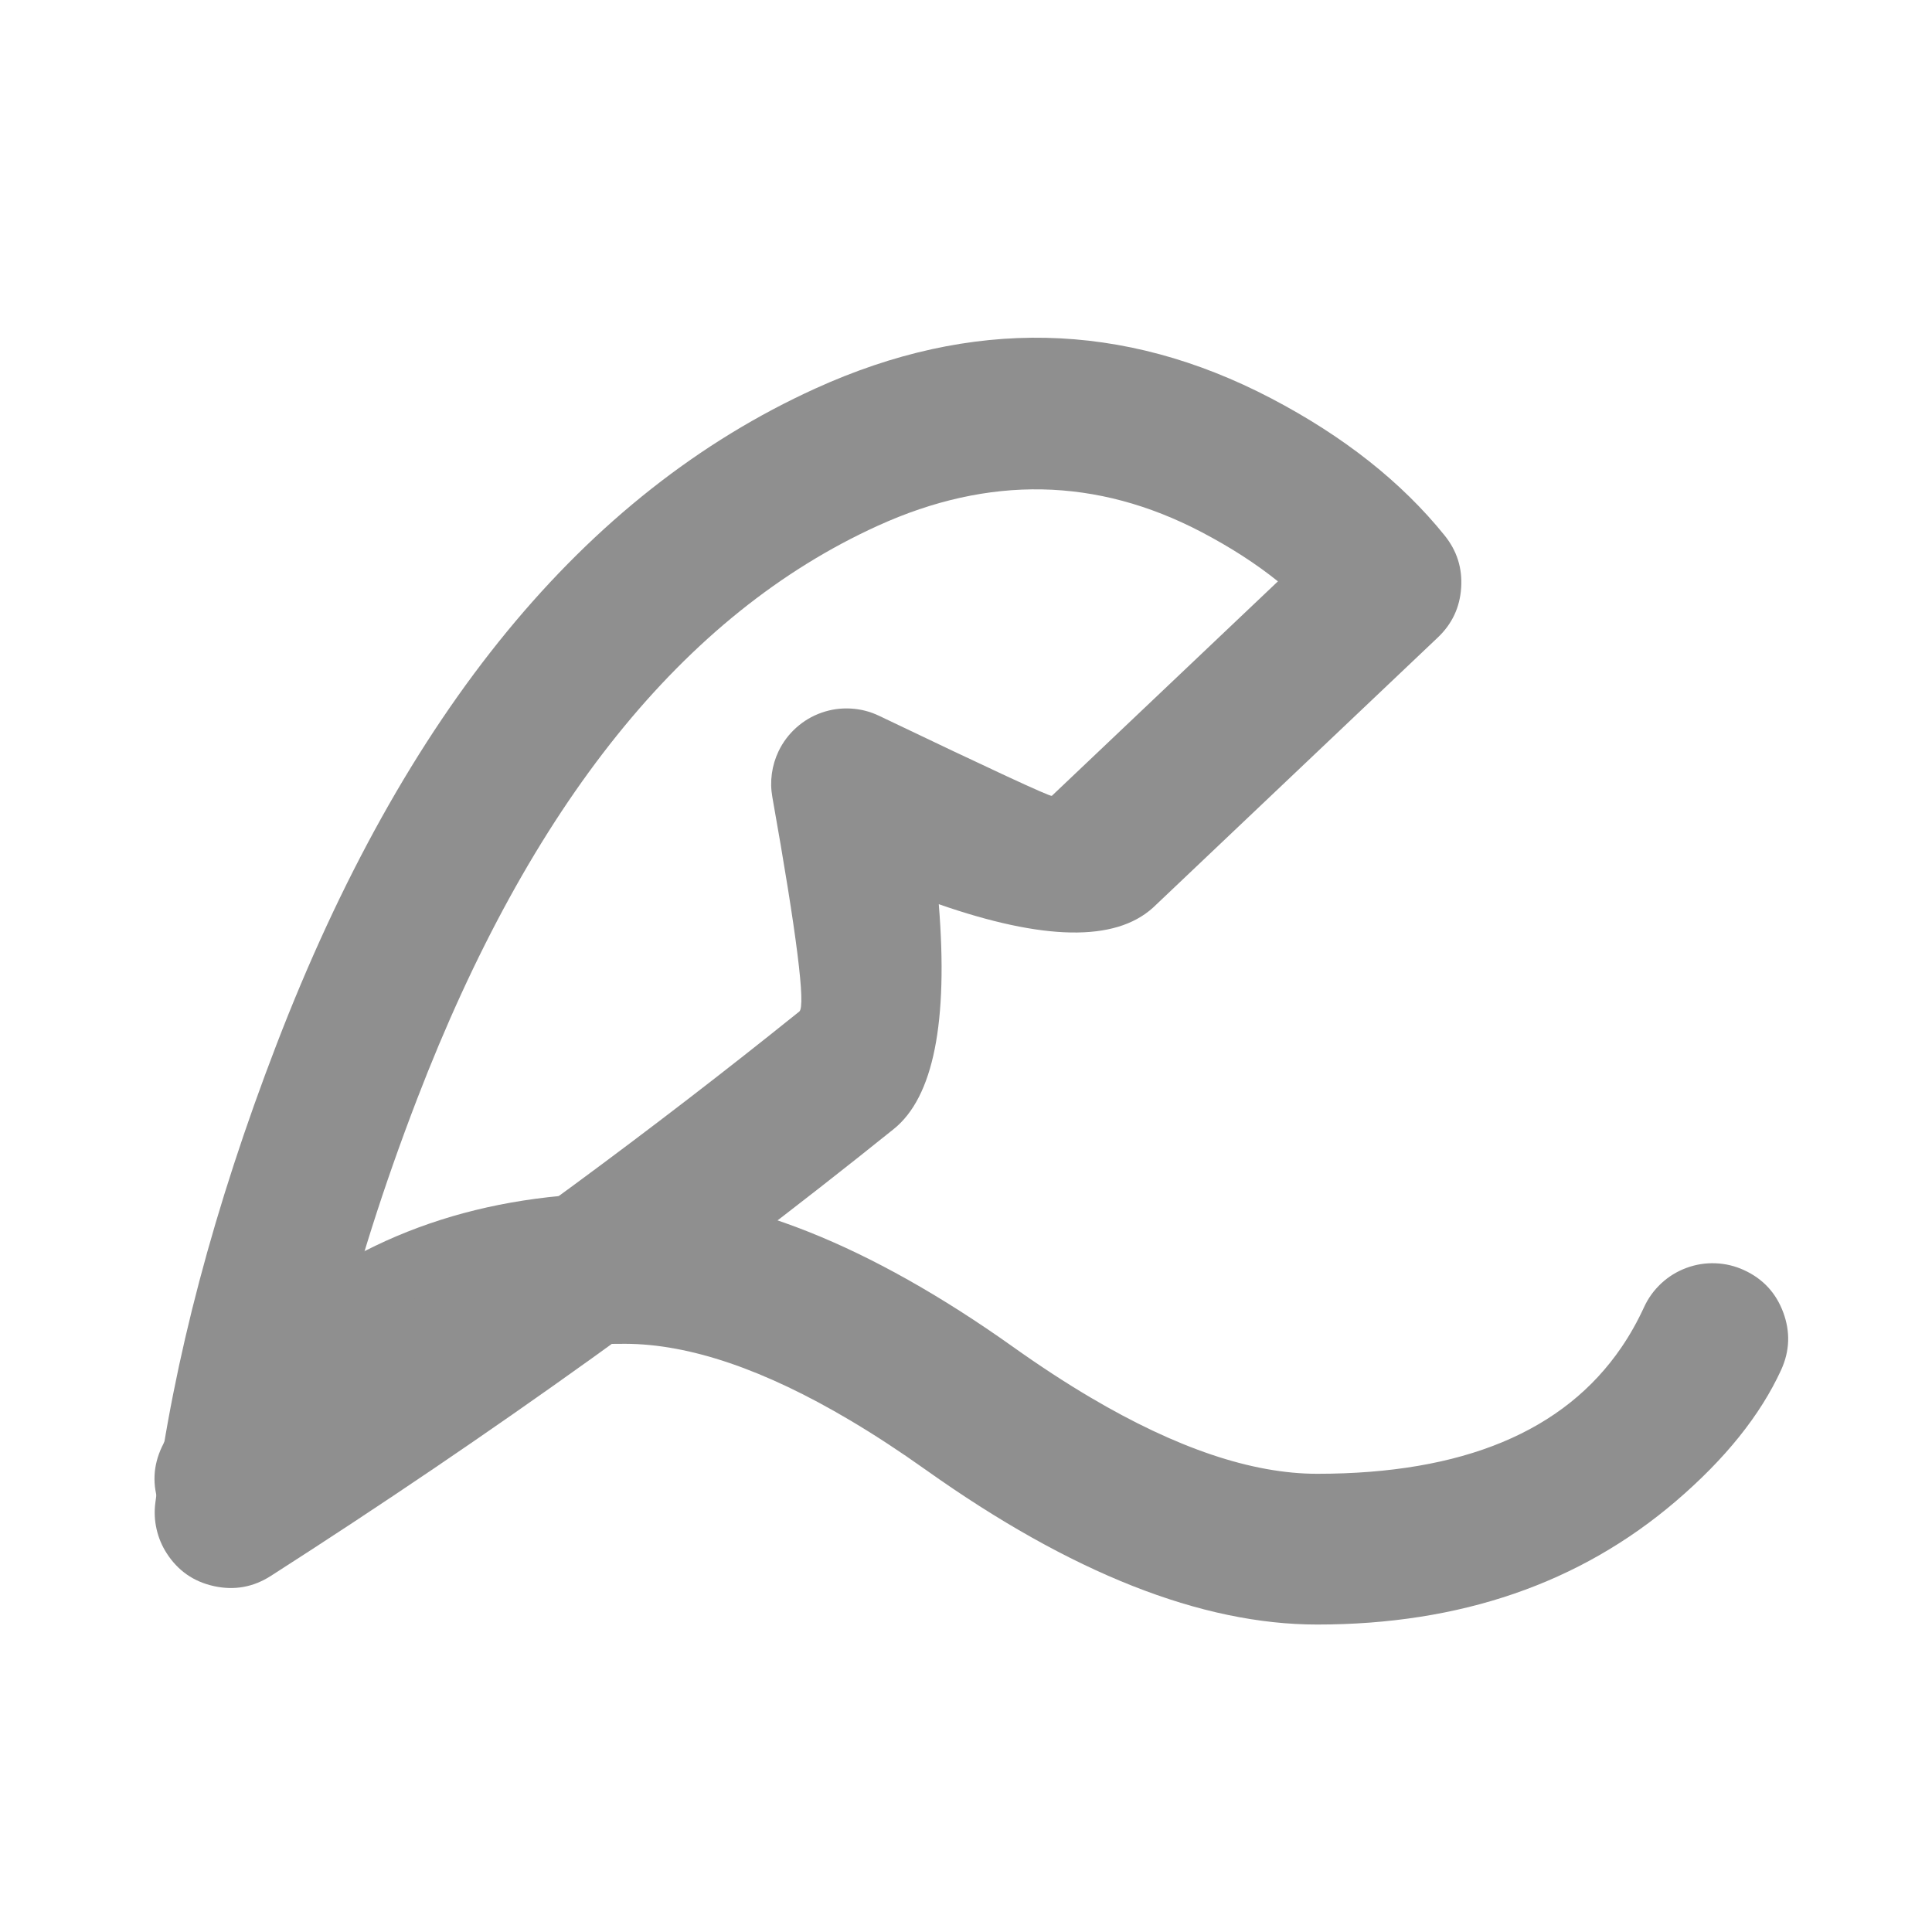 <?xml version="1.0" encoding="utf-8"?>
<svg width="100px" height="100px" viewBox="0 0 100 100" version="1.1" xmlns:xlink="http://www.w3.org/1999/xlink" xmlns="http://www.w3.org/2000/svg">
  <defs>
    <rect width="100" height="100" id="artboard_1" />
    <clipPath id="clip_1">
      <use xlink:href="#artboard_1" clip-rule="evenodd" />
    </clipPath>
  </defs>
  <g id="画板-3" clip-path="url(#clip_1)">
    
    <g id="矢量图" transform="translate(7.996 17.48)" artboard="ef1d0300-254b-4d73-8457-dcd46512ccbc">
      <path d="M84.192 53.435C83.119 55.77 81.304 58.032 78.748 60.22C73.773 64.478 67.584 66.606 60.181 66.606C54.183 66.606 47.432 63.938 39.929 58.602C38.575 57.64 37.266 56.783 36.003 56.034C31.57 53.404 27.692 52.084 24.368 52.075C16.913 52.056 11.673 54.239 8.649 58.624C8.199 59.276 7.798 59.978 7.447 60.728L7.446 60.729C6.989 61.704 6.254 62.375 5.241 62.741C4.228 63.108 3.233 63.062 2.258 62.605C1.282 62.148 0.611 61.413 0.245 60.4C-0.122 59.386 -0.077 58.392 0.381 57.416L0.381 57.416C1.476 55.081 3.304 52.822 5.865 50.637C10.862 46.374 17.036 44.253 24.389 44.272C30.313 44.288 37.001 46.945 44.451 52.243C45.83 53.224 47.163 54.094 48.451 54.855C52.906 57.487 56.816 58.803 60.181 58.803C67.71 58.803 72.96 56.62 75.933 52.253C76.372 51.609 76.761 50.917 77.1 50.178C77.316 49.708 77.614 49.297 77.993 48.945C78.373 48.593 78.805 48.328 79.29 48.148C79.775 47.968 80.276 47.888 80.793 47.907C81.311 47.927 81.804 48.045 82.274 48.261C83.254 48.711 83.93 49.44 84.305 50.451C84.679 51.461 84.641 52.456 84.192 53.435L84.192 53.435Z" id="矢量图" fill="#8F8F8F" fill-rule="evenodd" stroke="none" />
      <path d="M0.044 60.31C0.994 52.901 3.083 44.999 6.309 36.606C12.92 19.409 22.218 8.084 34.205 2.631C42.276 -1.041 50.145 -0.869 57.813 3.146C61.562 5.11 64.55 7.473 66.778 10.236C67.416 11.028 67.701 11.93 67.633 12.945C67.566 13.959 67.163 14.816 66.425 15.516L51.743 29.444C51.731 29.455 51.718 29.467 51.706 29.479C51.693 29.491 51.68 29.502 51.667 29.514C49.711 31.273 46.021 31.209 40.595 29.321C41.092 35.43 40.316 39.308 38.267 40.956C28.186 49.065 17.437 56.776 6.018 64.092C5.111 64.673 4.131 64.848 3.079 64.618C2.026 64.387 1.21 63.818 0.628 62.911C0.381 62.525 0.207 62.109 0.107 61.662C0.006 61.215 -0.015 60.764 0.044 60.31L0.044 60.31ZM33.376 34.876C25.788 40.979 17.809 46.855 9.439 52.504C10.464 48.31 11.848 43.944 13.593 39.406C19.44 24.196 27.388 14.305 37.437 9.734C43.193 7.115 48.778 7.224 54.192 10.059C55.69 10.844 57.009 11.694 58.149 12.611L46.445 23.714C46.311 23.739 43.331 22.358 37.505 19.57C37.038 19.347 36.547 19.221 36.03 19.194C35.513 19.166 35.011 19.238 34.523 19.41C34.035 19.582 33.599 19.841 33.214 20.187C32.829 20.533 32.525 20.939 32.301 21.406C32.126 21.774 32.01 22.16 31.955 22.564C31.9 22.968 31.908 23.371 31.98 23.773C33.248 30.904 33.713 34.605 33.376 34.876L33.376 34.876Z" id="矢量图" fill="#8F8F8F" fill-rule="evenodd" stroke="none" />
    </g>
  </g>
</svg>